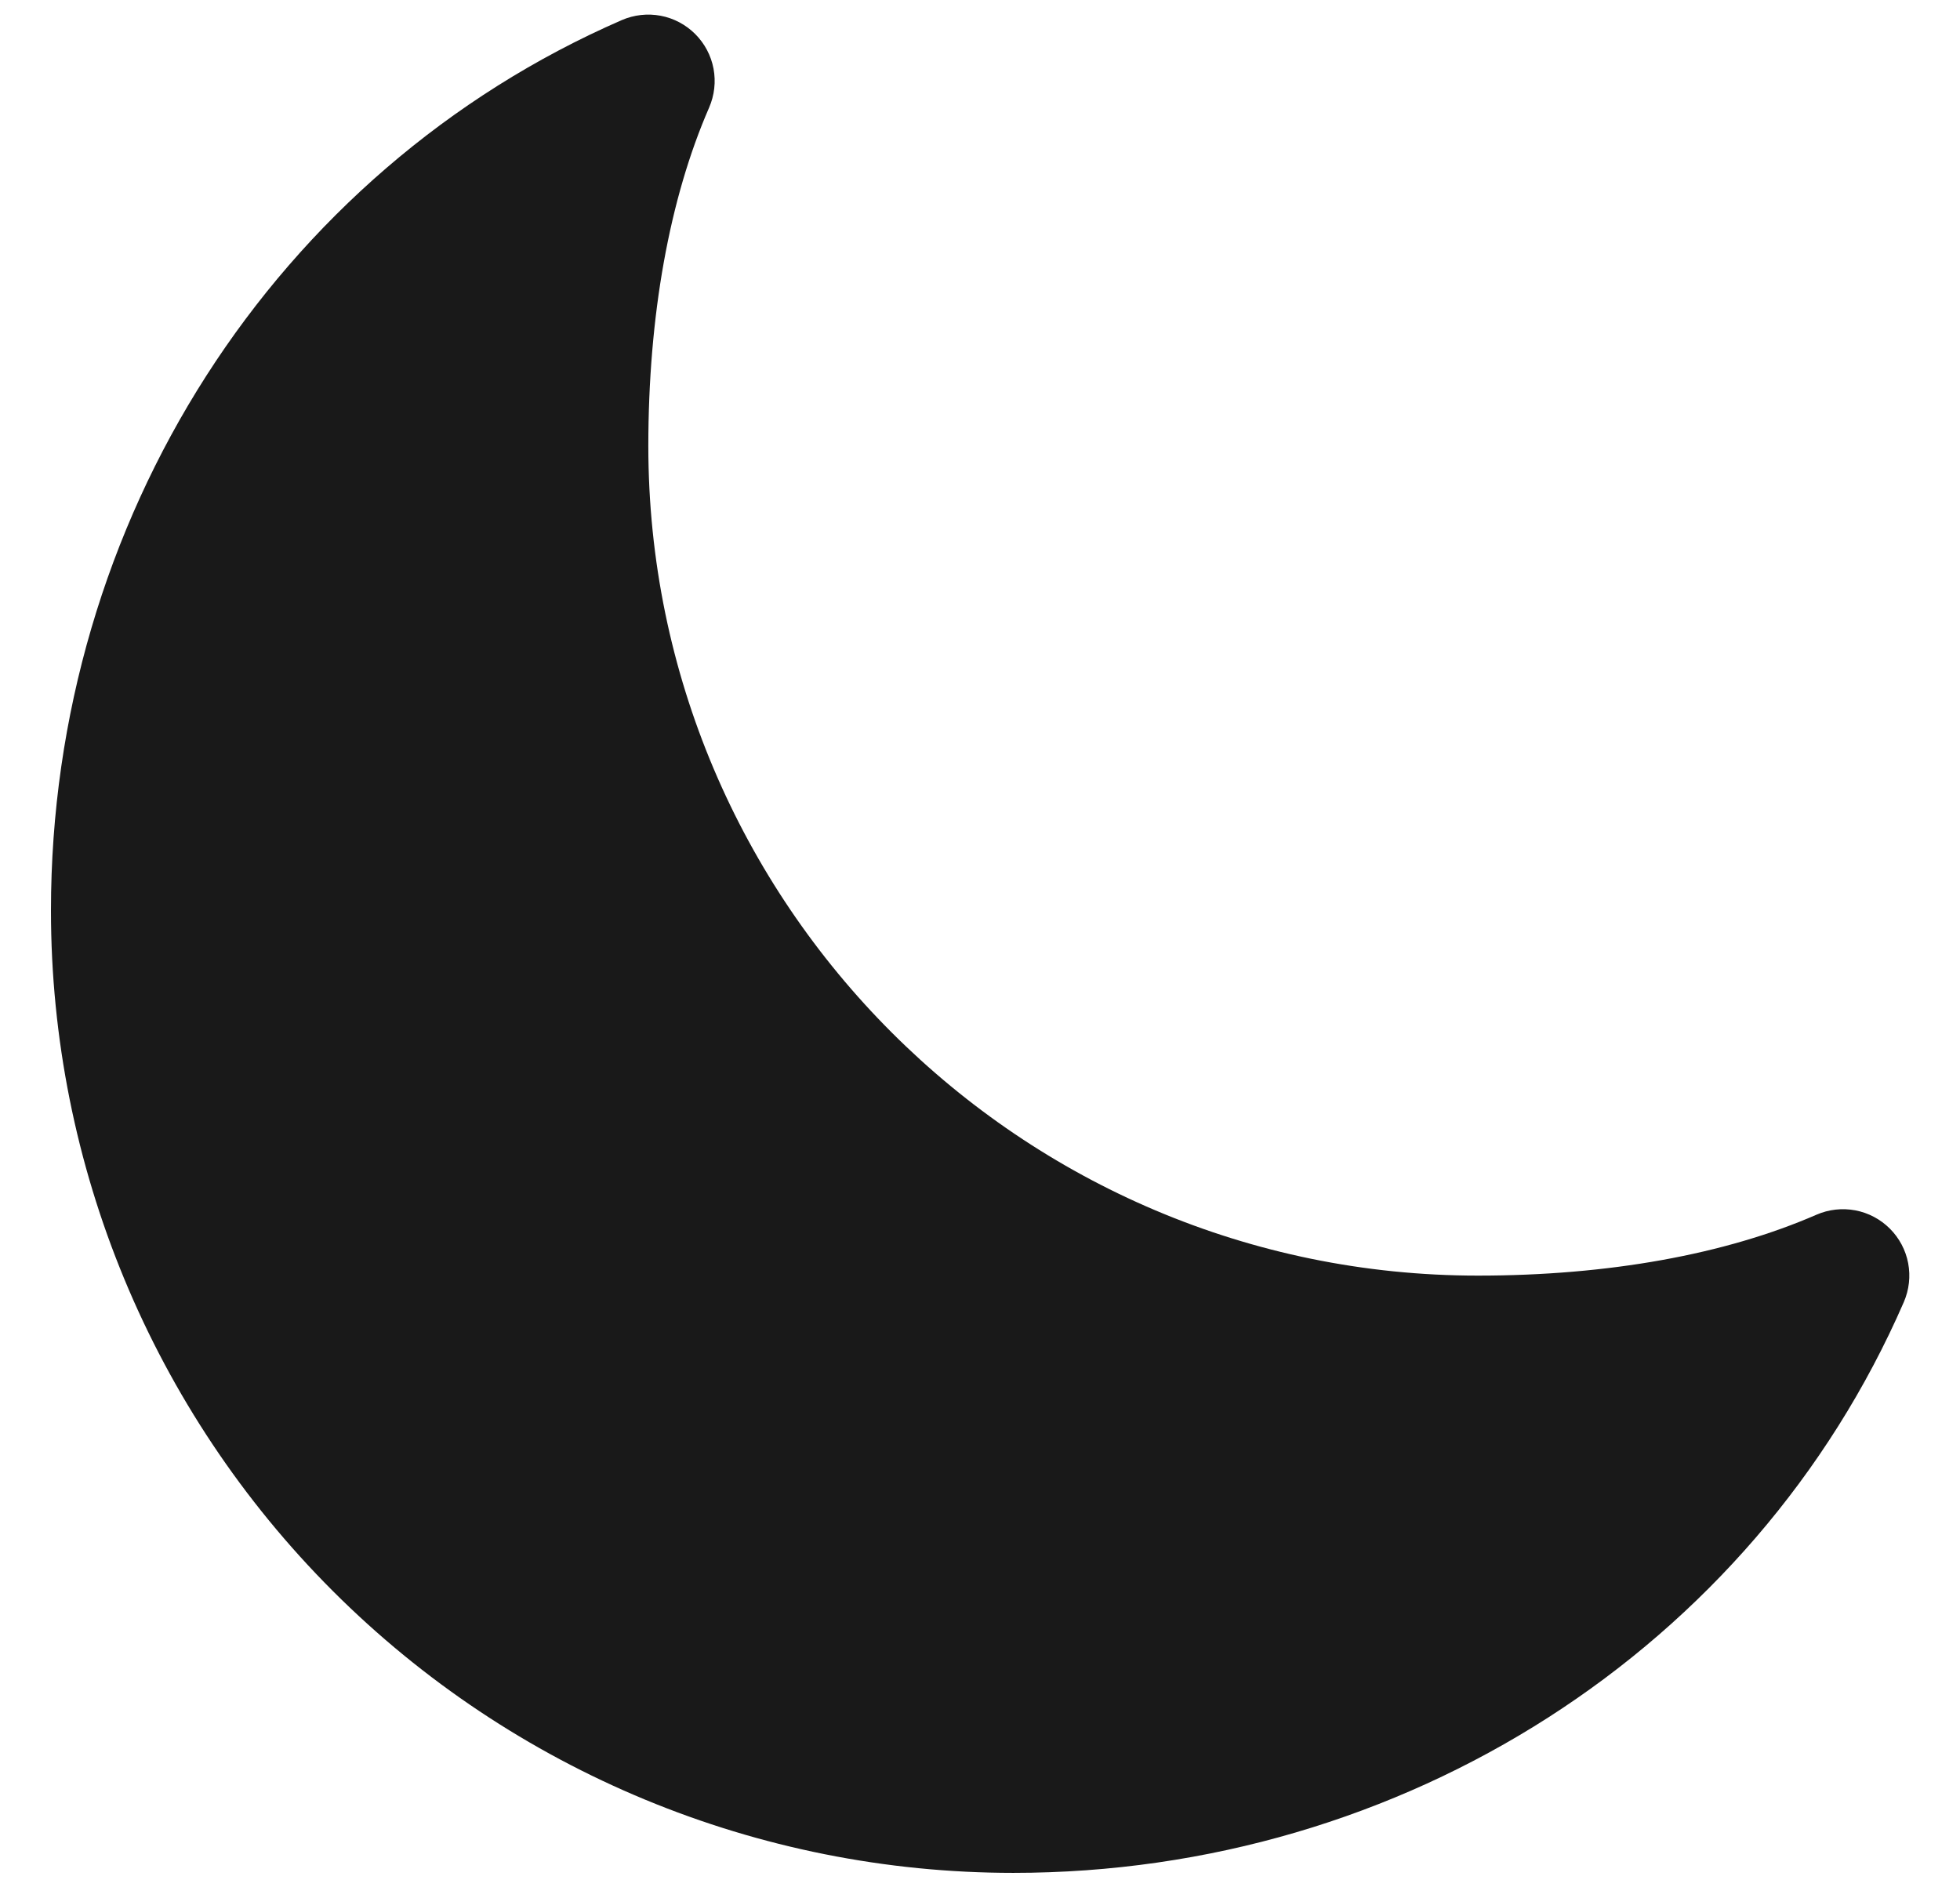 <svg width="27" height="26" viewBox="0 0 27 26" fill="none" xmlns="http://www.w3.org/2000/svg">
<path d="M13.959 25.801C10.443 25.801 7.071 24.404 4.585 21.918C2.099 19.432 0.702 16.06 0.702 12.544C0.702 7.173 3.788 2.357 8.565 0.277C8.734 0.204 8.92 0.183 9.101 0.217C9.281 0.251 9.447 0.339 9.577 0.469C9.707 0.599 9.795 0.765 9.829 0.945C9.863 1.126 9.842 1.312 9.769 1.481C9.22 2.74 8.931 4.353 8.931 6.144C8.931 12.446 14.057 17.573 20.359 17.573C22.15 17.573 23.763 17.283 25.023 16.734C25.191 16.661 25.377 16.64 25.558 16.674C25.738 16.708 25.904 16.796 26.034 16.926C26.164 17.056 26.252 17.222 26.286 17.402C26.32 17.583 26.299 17.769 26.226 17.938C24.146 22.715 19.331 25.801 13.959 25.801Z" fill="black" fill-opacity="0.9"/>
</svg>
